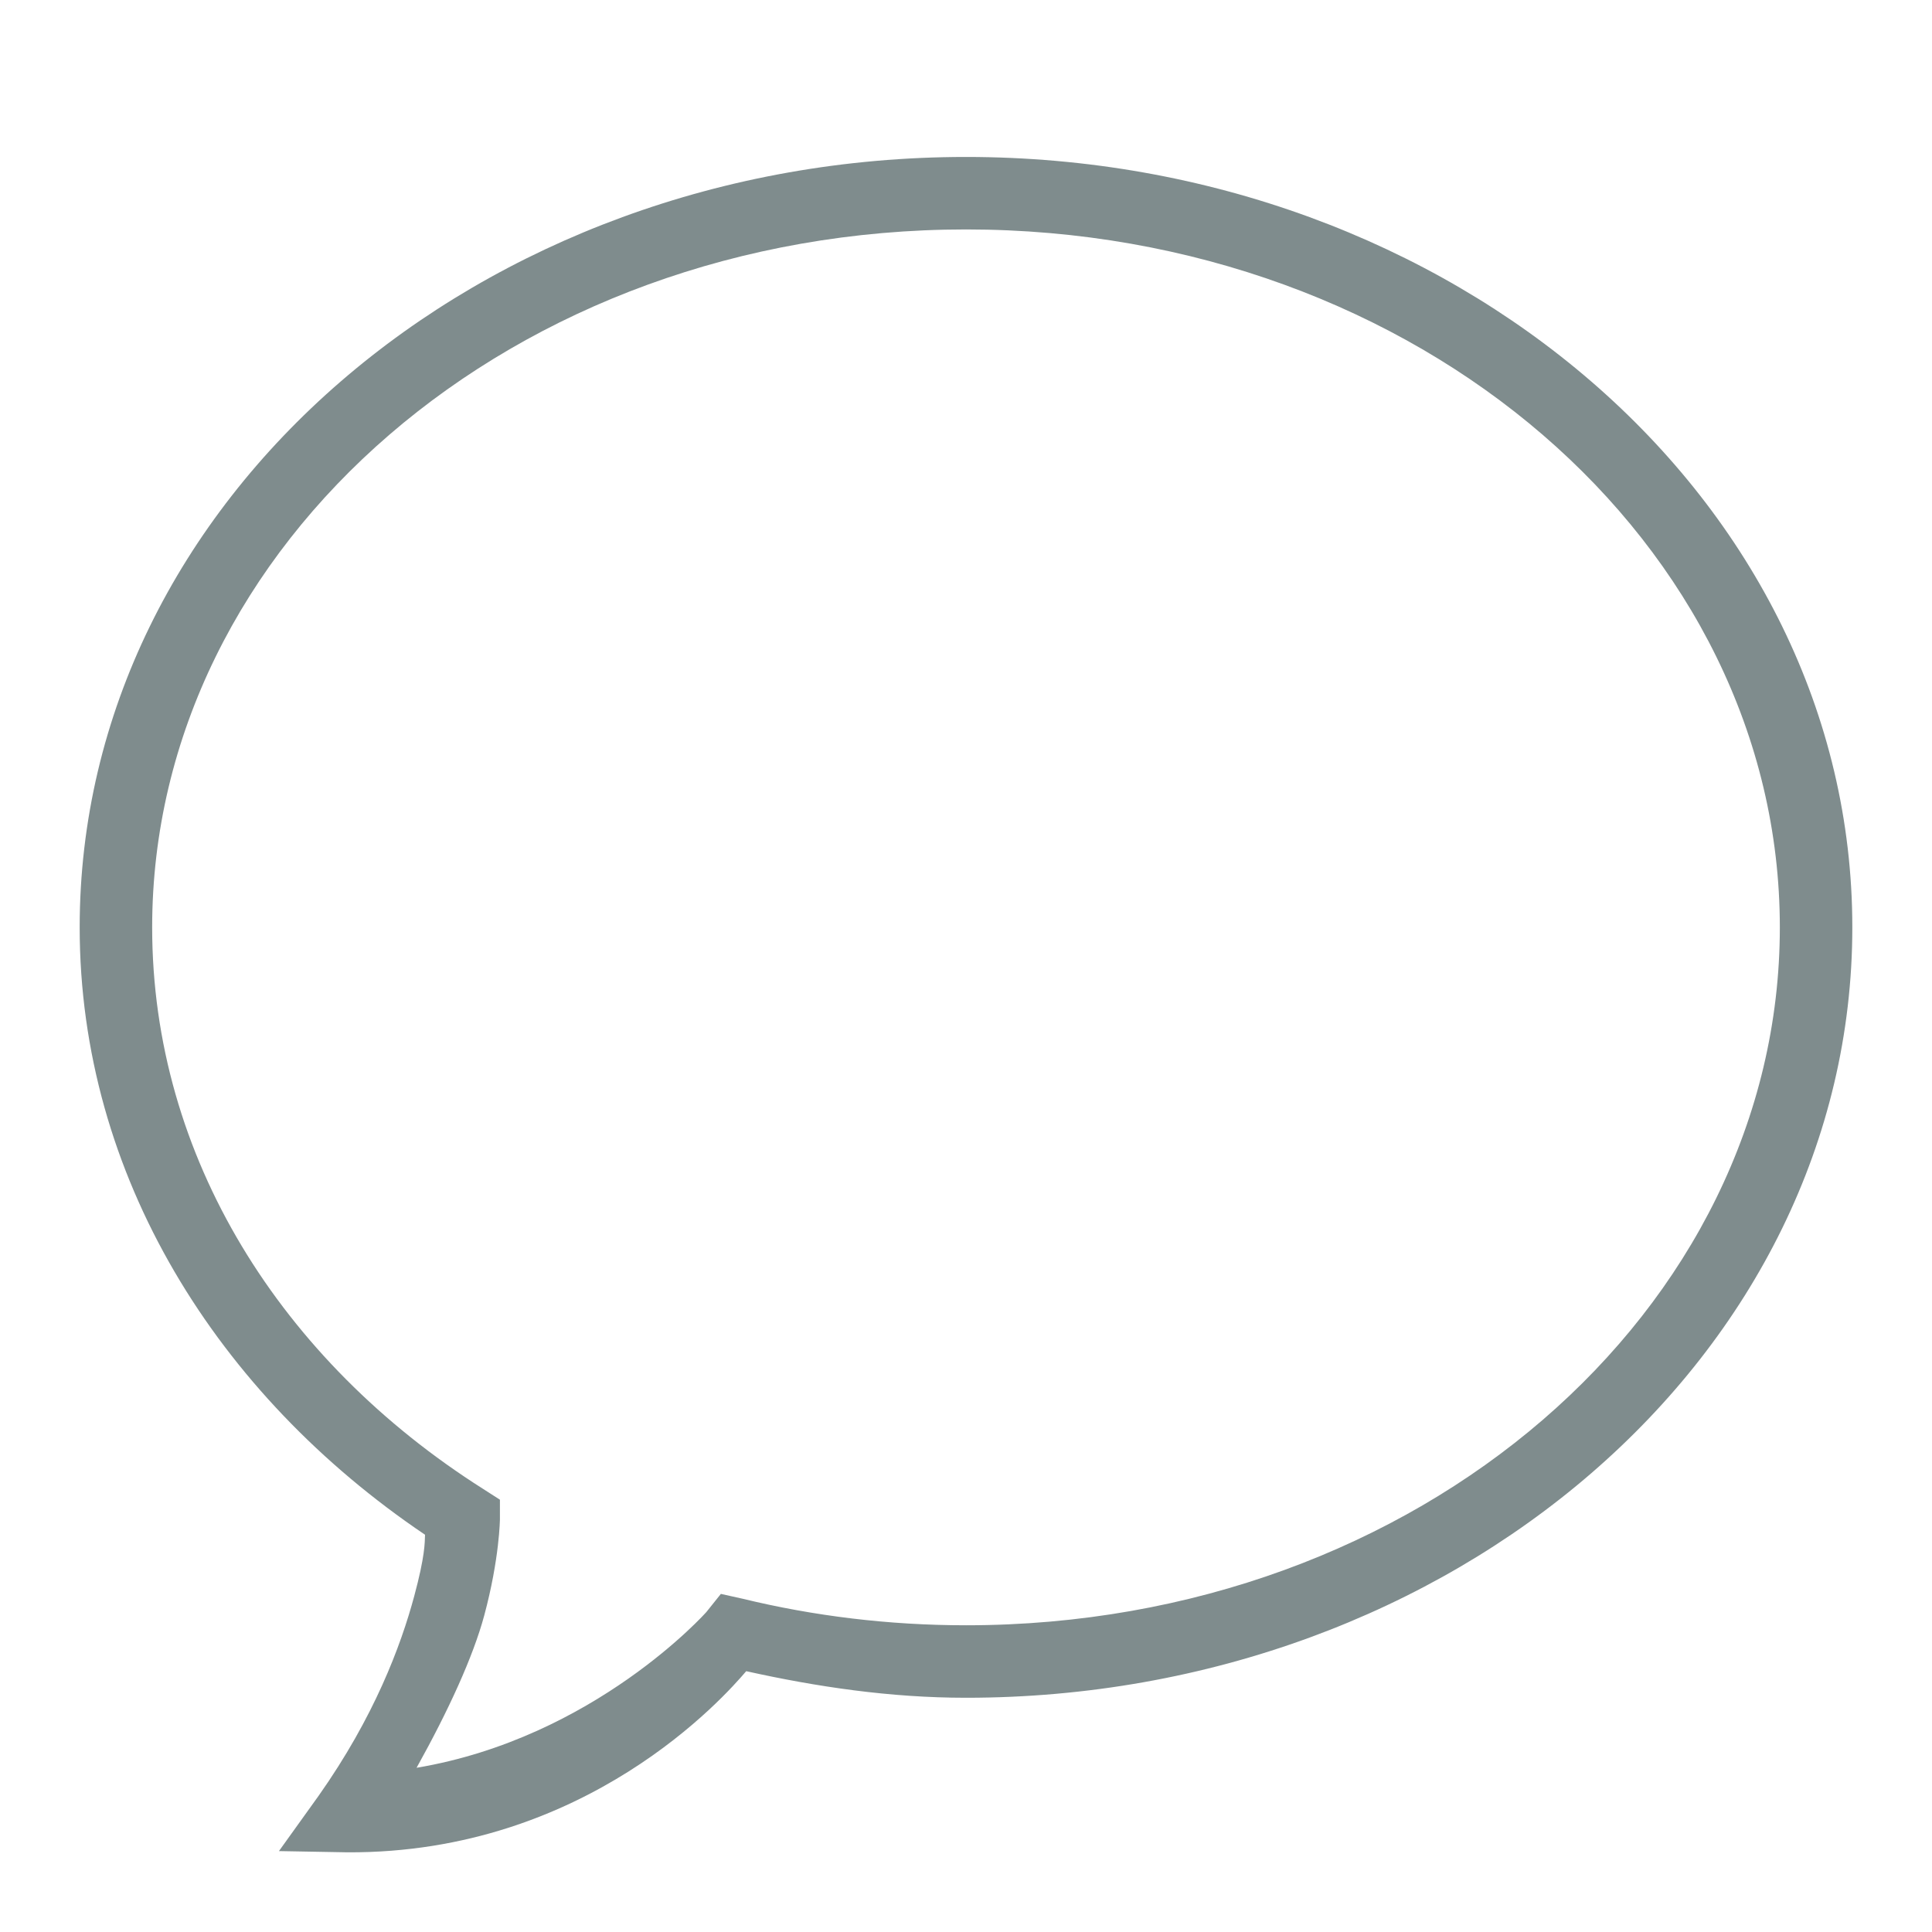 <svg xmlns="http://www.w3.org/2000/svg" width="50" height="50" viewBox="0 0 50 50" style="fill: rgb(127, 140, 141);">
    <path style="text-indent:0;text-align:start;line-height:normal;text-transform:none;block-progression:tb;-inkscape-font-specification:Bitstream Vera Sans" d="M 25 4.062 C 12.415 4.062 2.062 12.925 2.062 24 C 2.062 30.426 5.624 36.092 11 39.719 C 10.992 39.932 11.001 40.266 10.719 41.312 C 10.37 42.605 9.683 44.436 8.25 46.469 L 7.219 47.906 L 9 47.938 C 15.176 47.964 18.755 43.904 19.312 43.25 C 21.137 43.655 23.034 43.938 25 43.938 C 37.584 43.938 47.938 35.075 47.938 24 C 47.938 12.925 37.584 4.062 25 4.062 z M 25 5.938 C 36.716 5.938 46.062 14.089 46.062 24 C 46.062 33.911 36.716 42.062 25 42.062 C 22.998 42.062 21.052 41.821 19.219 41.375 L 18.656 41.25 L 18.281 41.719 C 18.281 41.719 15.391 44.976 10.781 45.75 C 11.612 44.258 12.245 42.872 12.531 41.812 C 12.93 40.333 12.938 39.312 12.938 39.312 L 12.938 38.812 L 12.5 38.531 C 7.273 35.218 3.938 29.943 3.938 24 C 3.938 14.089 13.283 5.938 25 5.938 z" color="#000" overflow="visible" enable-background="accumulate" font-family="Bitstream Vera Sans"/>
</svg>